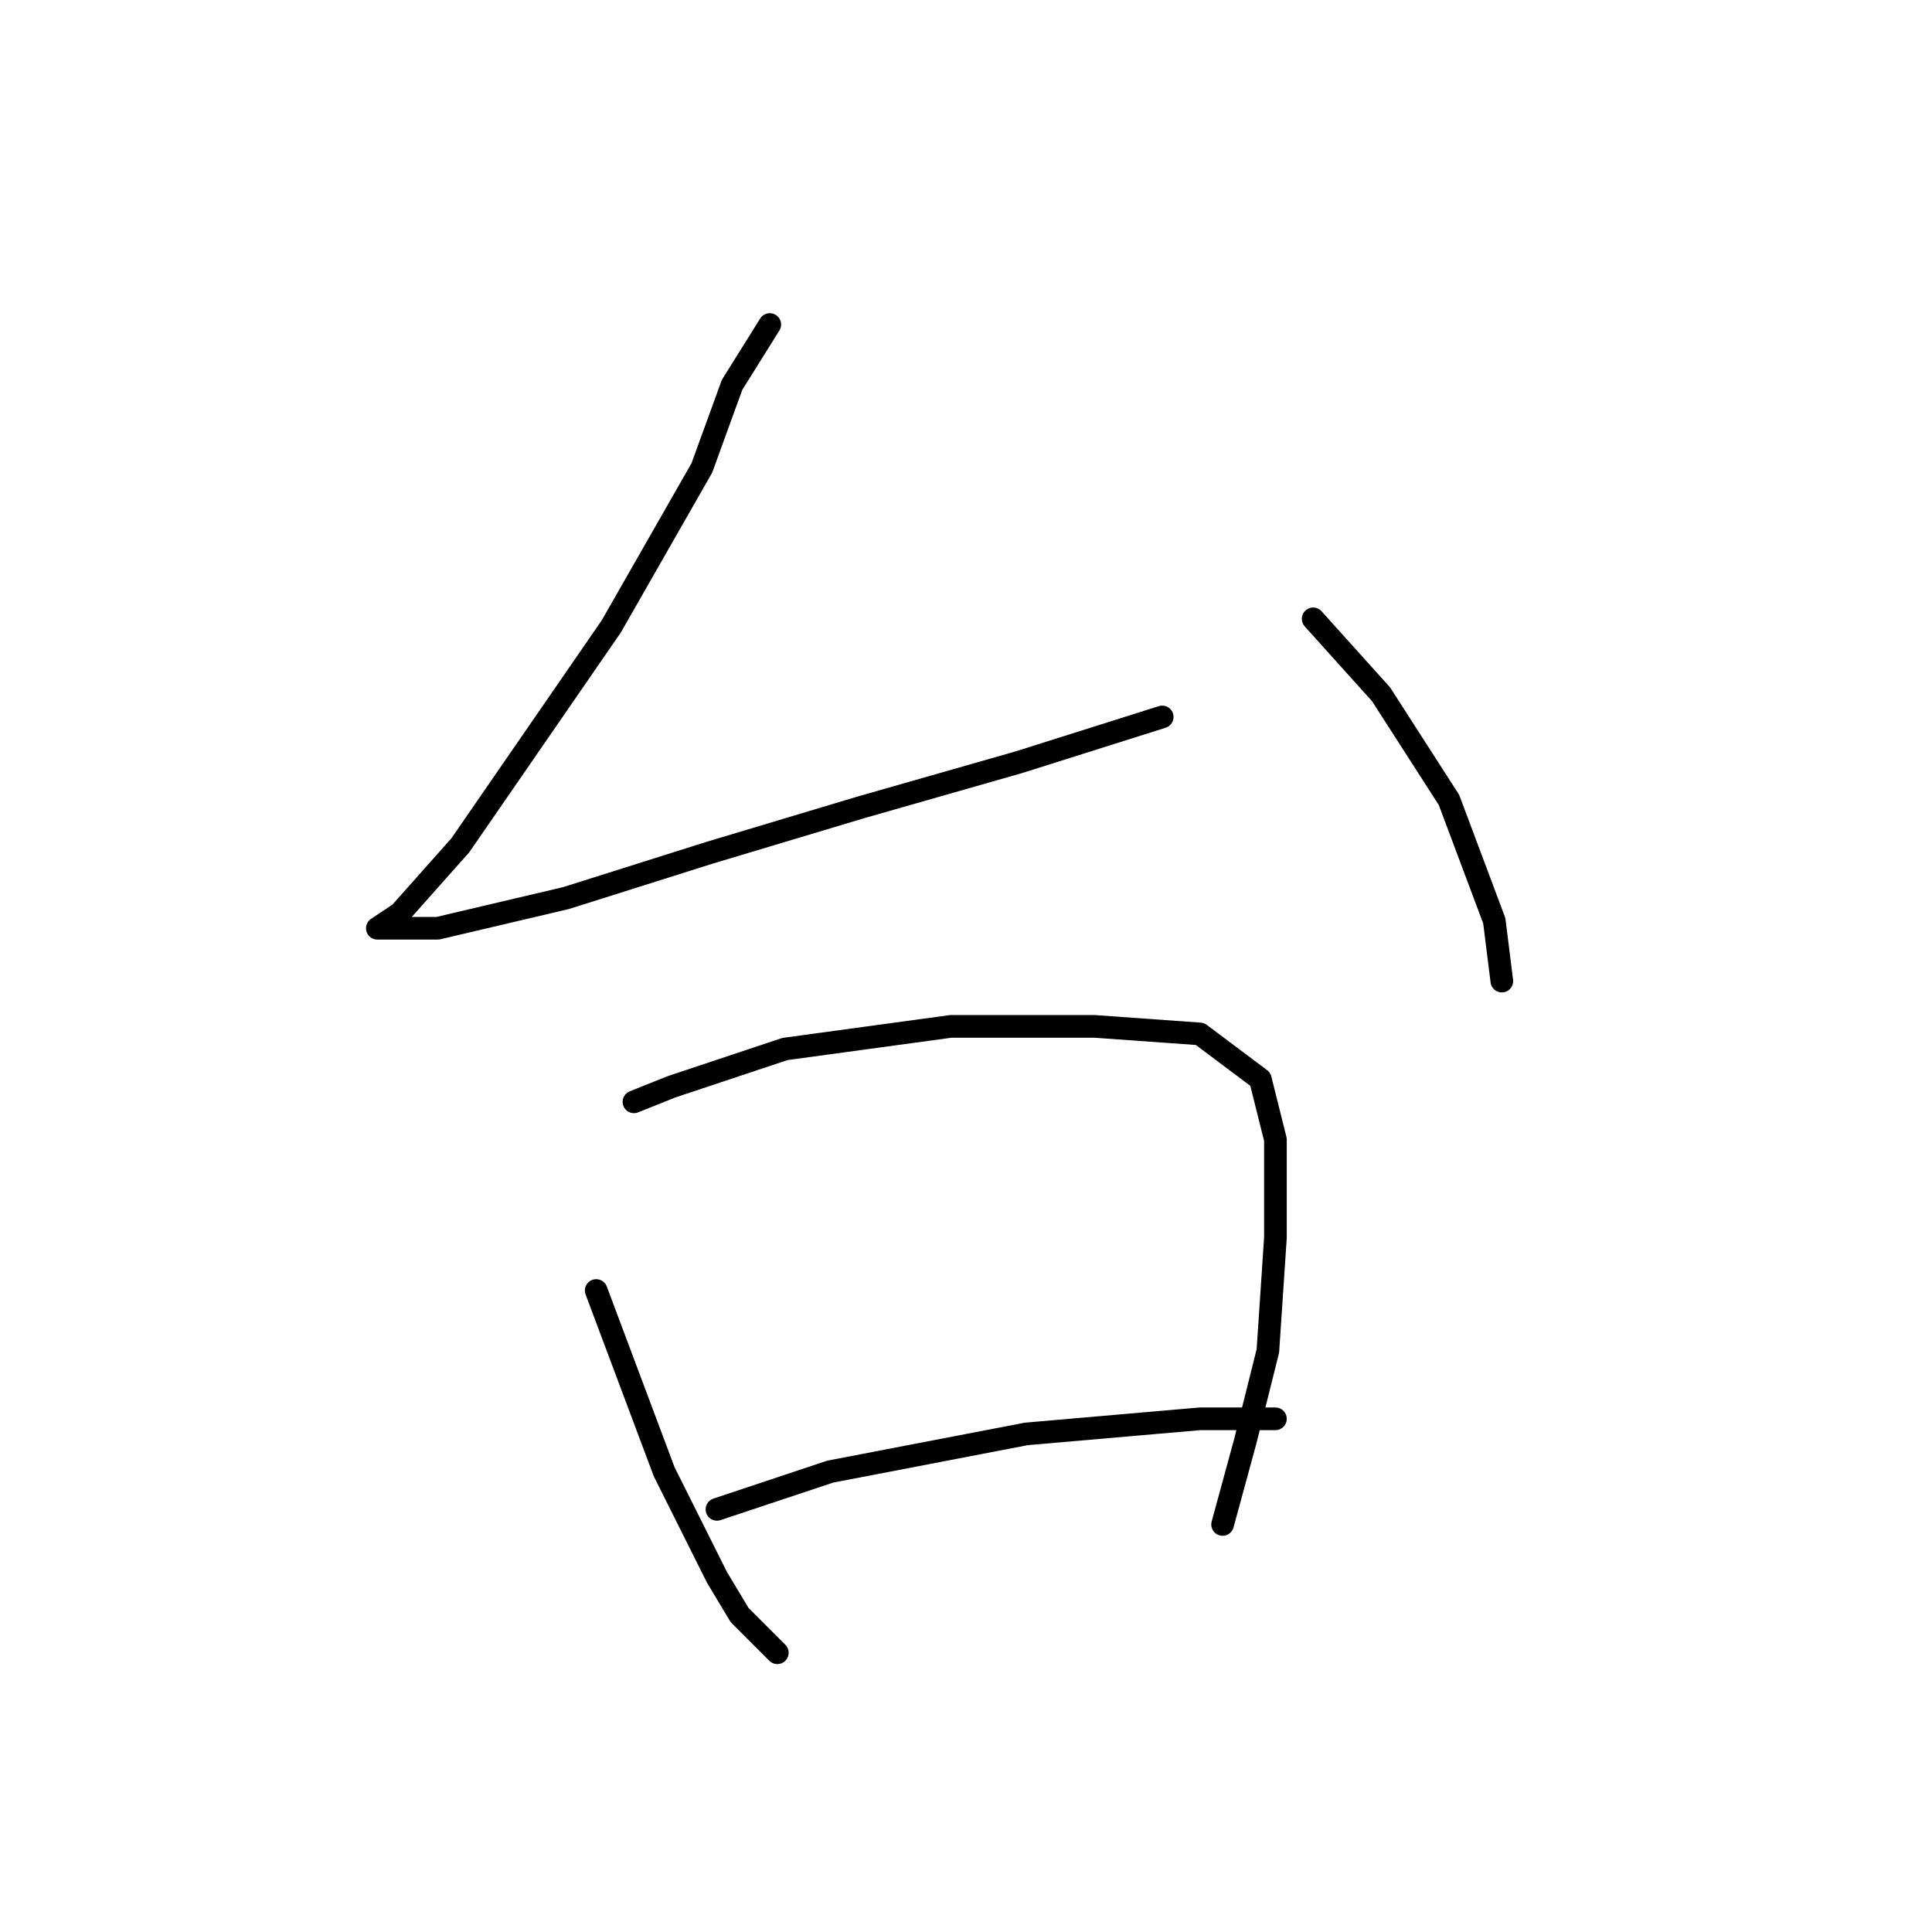 <?xml version="1.0" standalone="no"?>
    <svg width="256" height="256" xmlns="http://www.w3.org/2000/svg" version="1.1">
    <polyline stroke="black" stroke-width="3" stroke-linecap="round" fill="transparent" stroke-linejoin="round" points="102 43 97 51 93 62 81 83 61 112 53 121 50 123 54 123 58 123 75 119 94 113 114 107 135 101 154 95 154 95 " />
        <polyline stroke="black" stroke-width="3" stroke-linecap="round" fill="transparent" stroke-linejoin="round" points="174 82 183 92 192 106 198 122 199 130 199 130 " />
        <polyline stroke="black" stroke-width="3" stroke-linecap="round" fill="transparent" stroke-linejoin="round" points="79 171 88 195 95 209 98 214 103 219 103 219 " />
        <polyline stroke="black" stroke-width="3" stroke-linecap="round" fill="transparent" stroke-linejoin="round" points="84 146 89 144 104 139 126 136 145 136 159 137 167 143 169 151 169 164 168 179 165 191 162 202 162 202 " />
        <polyline stroke="black" stroke-width="3" stroke-linecap="round" fill="transparent" stroke-linejoin="round" points="95 200 110 195 136 190 159 188 169 188 169 188 " />
        </svg>